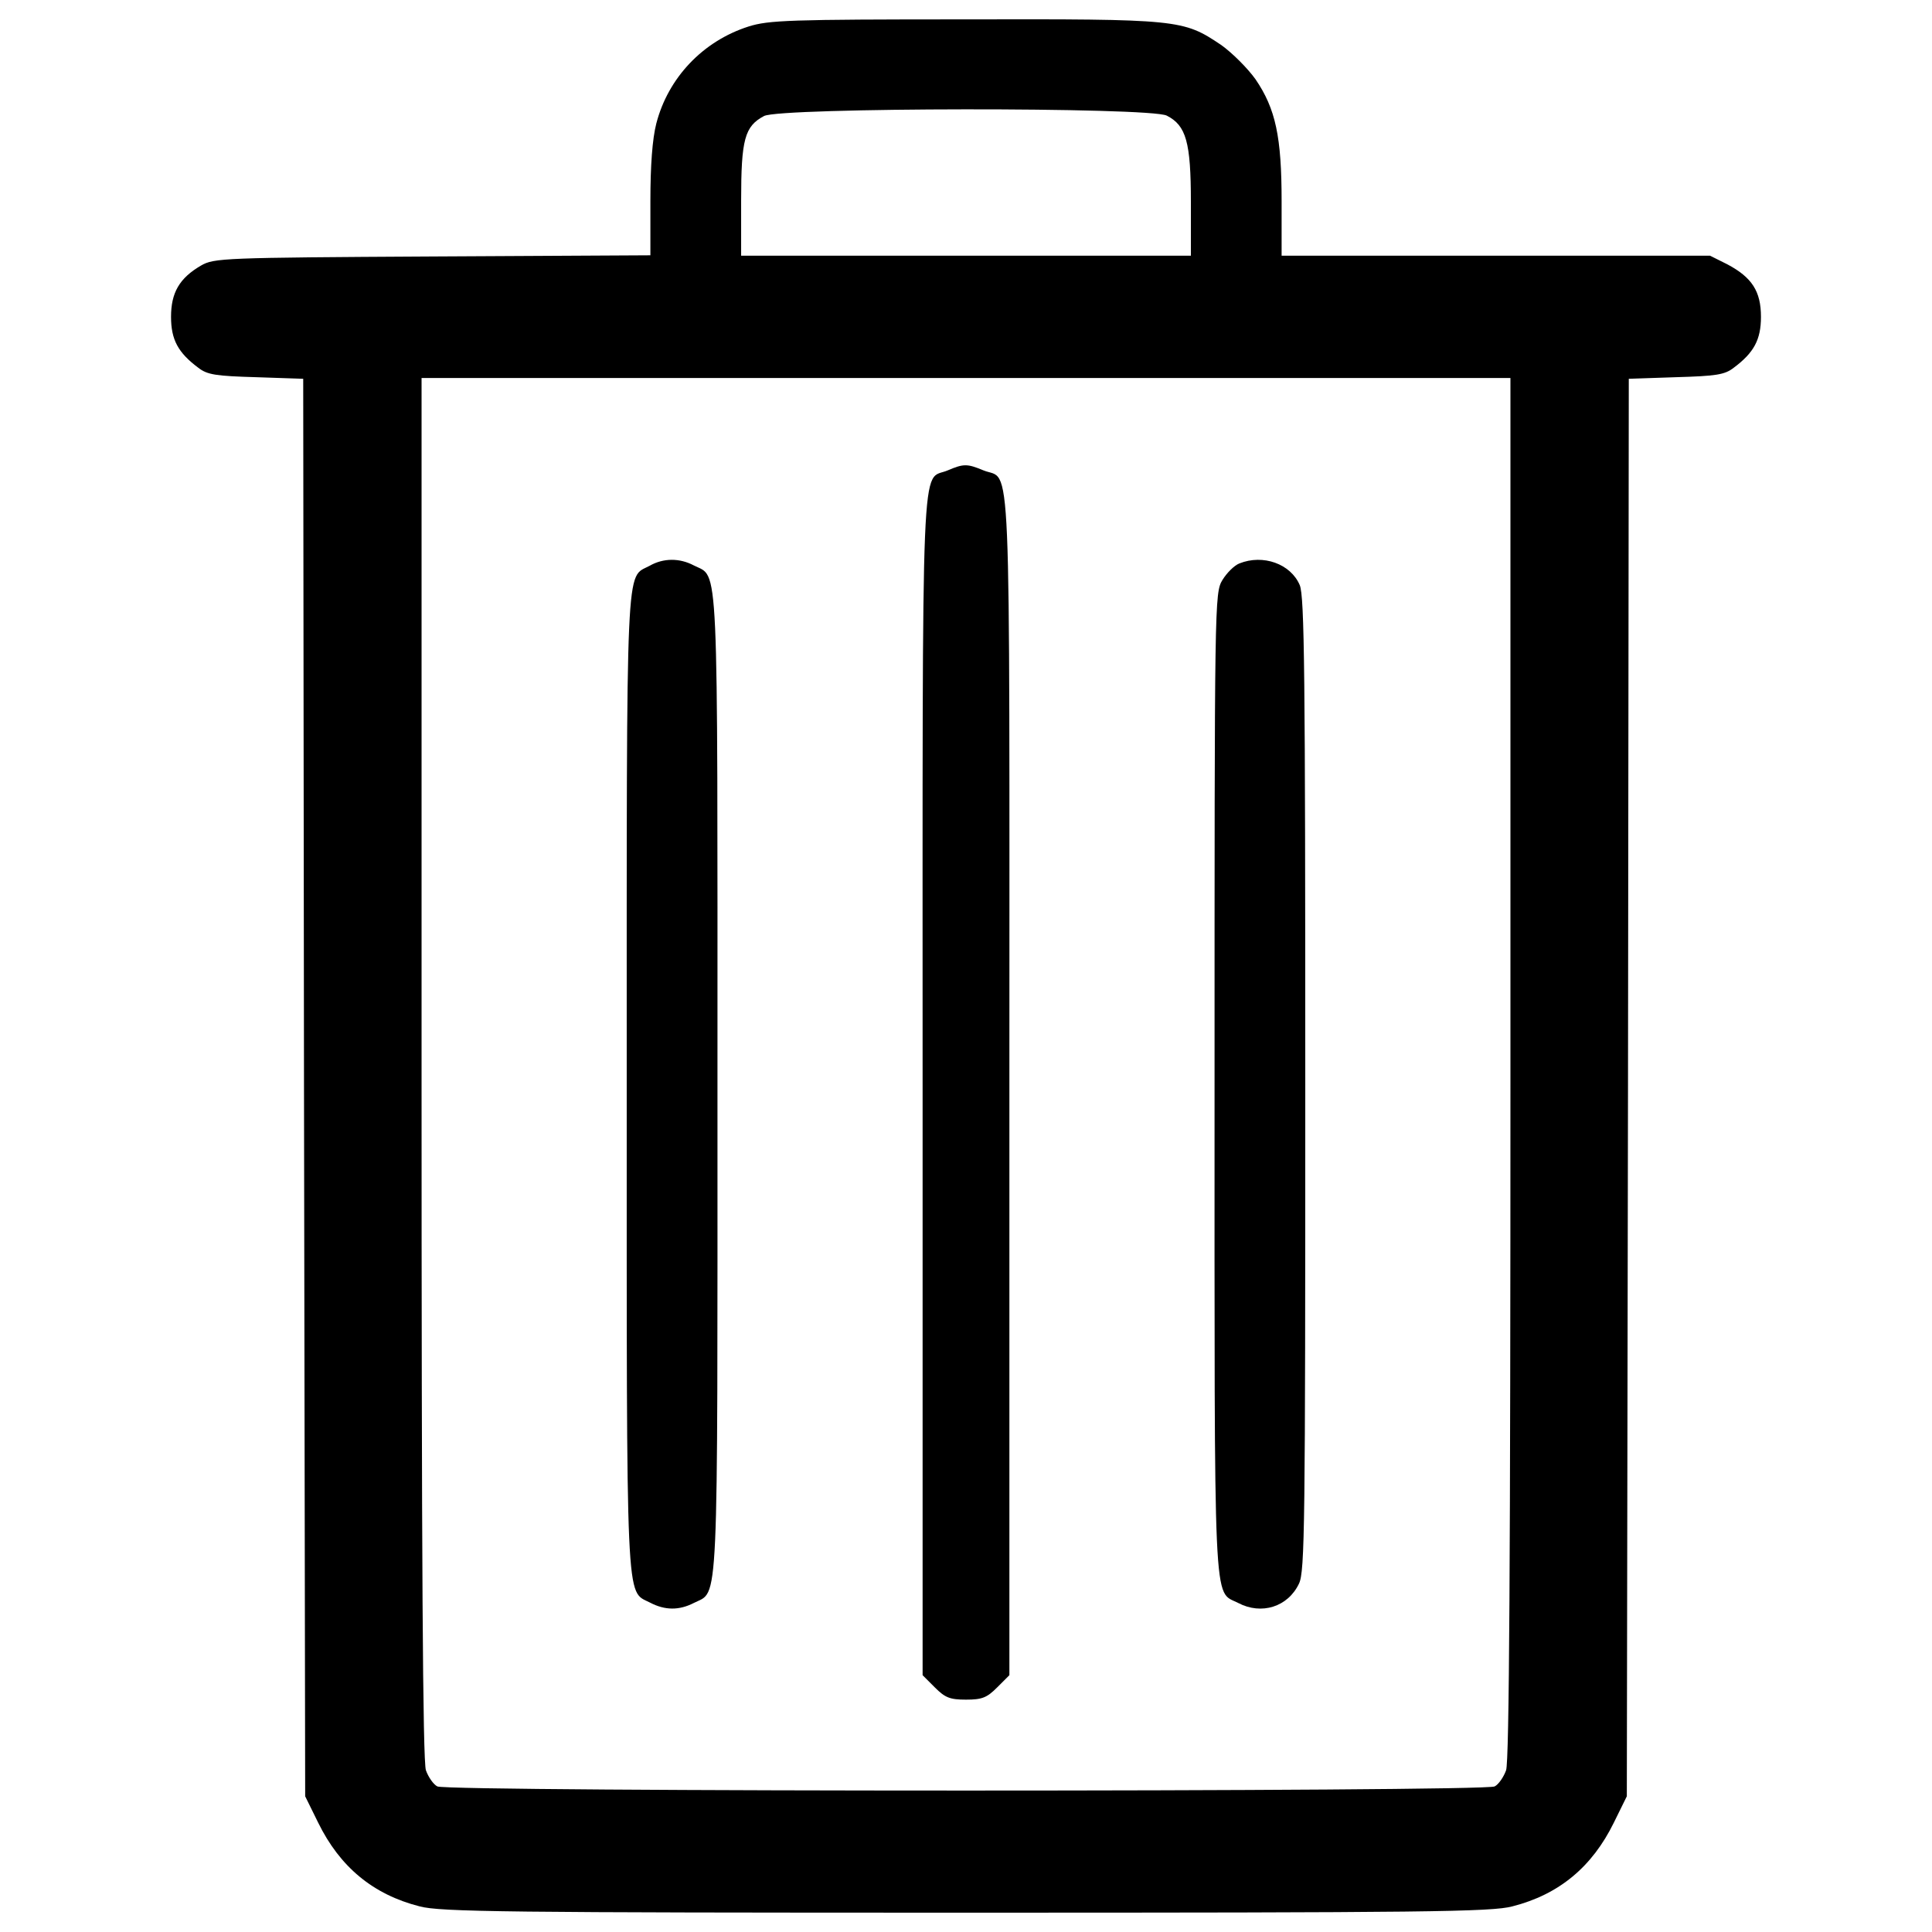 <?xml version="1.0" encoding="utf-8"?>
<!-- Svg Vector Icons : http://www.onlinewebfonts.com/icon -->
<!DOCTYPE svg PUBLIC "-//W3C//DTD SVG 1.1//EN" "http://www.w3.org/Graphics/SVG/1.1/DTD/svg11.dtd">
<svg version="1.1" xmlns="http://www.w3.org/2000/svg" xmlns:xlink="http://www.w3.org/1999/xlink" x="0px" y="0px" viewBox="0 0 1000 1000" enable-background="new 0 0 1000 1000" xml:space="preserve">
<g><g transform="translate(0,511) scale(0.1,-0.1)"><path d="M3874.8,4972.9c-236.9-75.6-416.6-265.5-477.8-502.3c-20.4-79.6-30.6-216.4-30.6-402.3v-279.7l-1127.2-6.1c-1086.3-6.1-1131.3-8.2-1198.7-47c-112.3-65.3-155.2-140.9-155.2-265.5c0-118.4,36.8-185.8,140.9-263.4c47-36.8,91.9-42.9,300.2-49l243-8.2l4.1-3669.5l6.1-3667.5l67.4-136.8c112.3-228.7,283.9-371.7,524.8-432.9C2278-4785.9,2619-4790,5000-4790c2381,0,2722,4.1,2828.2,32.7c241,61.3,412.5,204.2,524.8,432.9l67.4,136.8l6.1,3667.5l4.1,3669.5l243,8.2c208.3,6.1,253.2,12.2,300.2,49c104.2,77.6,140.9,145,140.9,263.4c0,132.7-47,204.2-173.6,271.6l-89.9,44.9H7742.4H6633.6v281.8c0,332.9-30.6,477.8-134.8,631c-40.8,57.2-120.5,136.8-177.7,177.7c-198.1,132.7-214.4,134.8-1329.4,132.7C4083.1,5009.6,3979,5005.5,3874.8,4972.9z M6039.4,4511.4c100-51.1,124.6-136.8,124.6-447.2v-277.7H5000H3836.1v285.9c0,316.5,18.4,383.9,118.4,437C4036.2,4554.3,5953.6,4556.3,6039.4,4511.4z M7818-418c0-2552.5-6.1-3587.8-22.5-3634.8c-12.3-34.7-38.8-73.5-59.2-83.7c-51.1-28.6-5421.5-28.6-5472.6,0c-20.4,10.2-47,49-59.2,83.7c-16.3,47-22.5,1082.3-22.5,3634.8v3571.5h2818h2818V-418z"/><path d="M4906.1,2675.6c-140.9-61.3-130.7,206.2-130.7-3179.4v-3056.9l63.3-63.3c53.1-53.1,77.6-63.3,161.3-63.3c83.7,0,108.2,10.2,161.3,63.3l63.3,63.3v3056.9c0,3393.8,12.2,3118.2-134.8,3179.4C5006.1,2710.3,4987.7,2710.3,4906.1,2675.6z"/><path d="M3362.3,2181.4c-124.6-67.4-118.4,89.8-118.4-2673c0-2762.8-6.1-2628.1,120.5-2693.4c77.6-40.8,151.1-40.8,226.7-2c130.7,67.4,122.5-98,122.5,2685.2s8.2,2617.9-122.5,2685.2C3517.5,2222.3,3433.8,2222.3,3362.3,2181.4z"/><path d="M6415.1,2193.7c-26.5-10.2-65.3-49-87.8-85.8c-40.8-67.4-40.8-102.1-40.8-2605.6c0-2787.4-8.2-2622,122.5-2689.3c120.5-63.3,257.3-20.4,314.5,100.1c30.6,63.3,32.6,298.1,32.6,2583.1c0,2127.8-4.1,2526-28.6,2585.2C6680.6,2191.7,6537.6,2242.7,6415.1,2193.7z"/></g></g>
</svg>